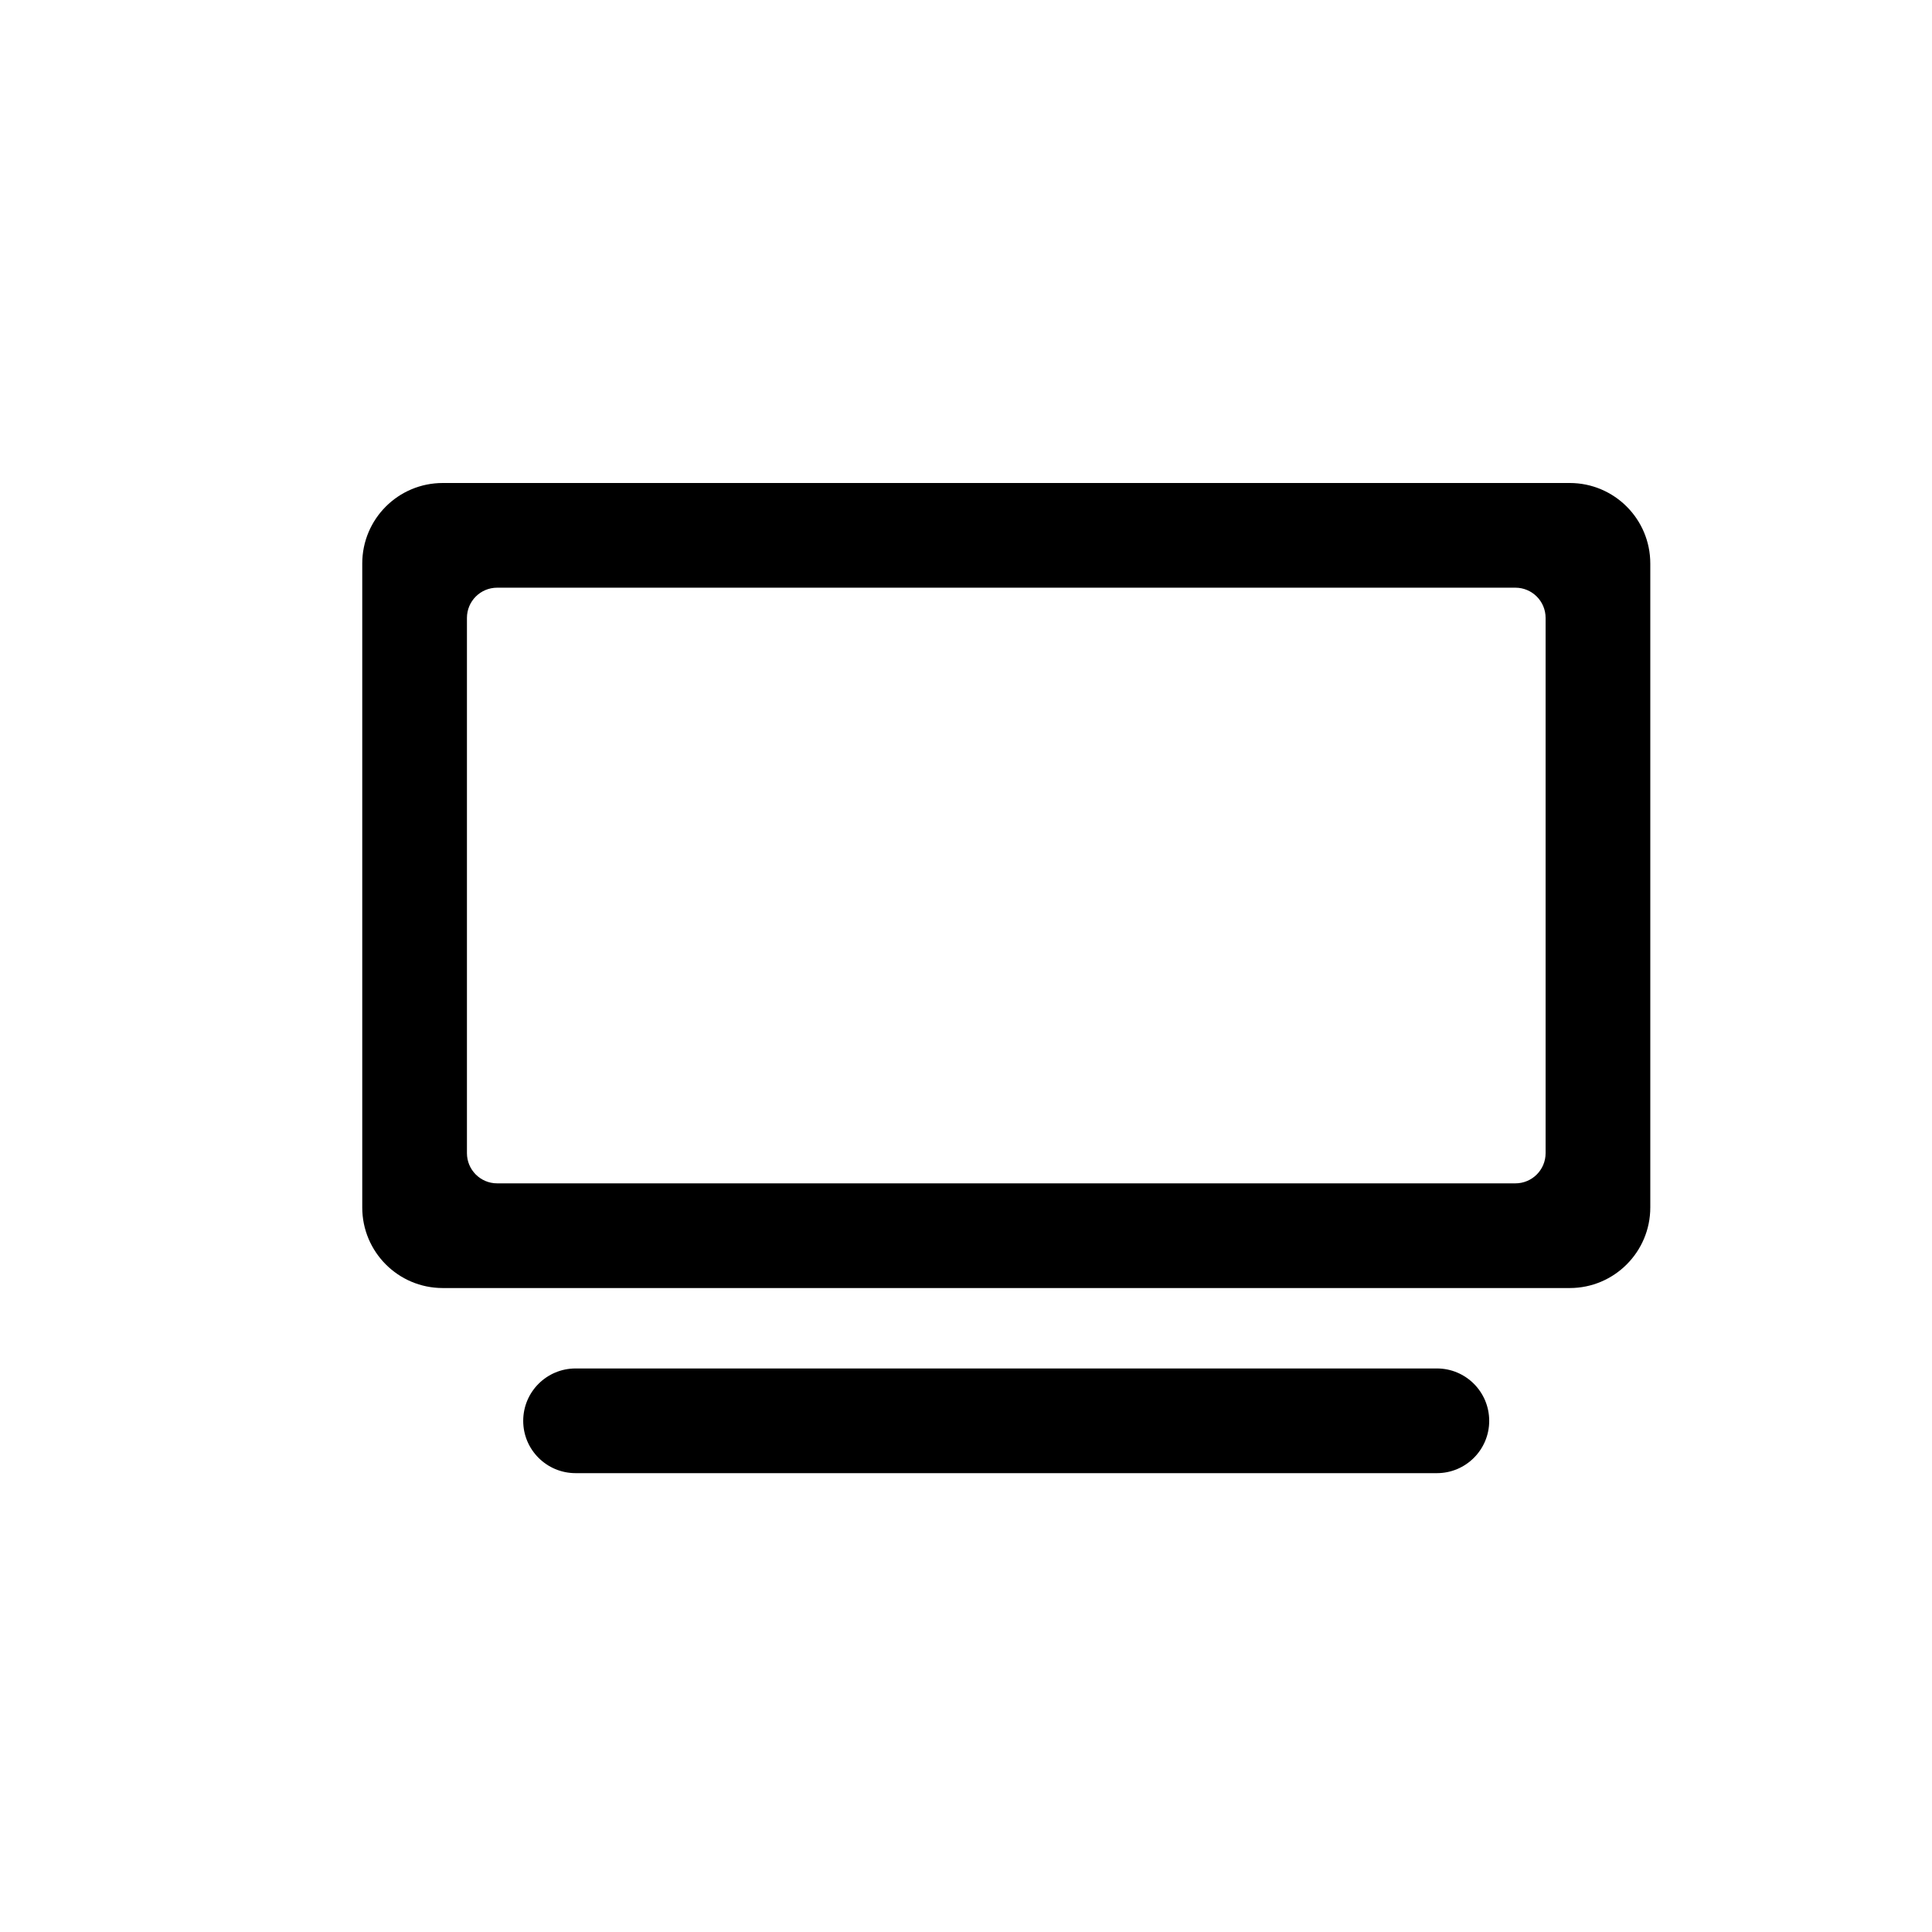 <svg width="16" height="16" viewBox="0 0 16 16" fill="none" xmlns="http://www.w3.org/2000/svg">
<path fill-rule="evenodd" clip-rule="evenodd" d="M3 4.667C3 4.298 3.298 4 3.667 4H13C13.368 4 13.667 4.298 13.667 4.667V10C13.667 10.368 13.368 10.667 13 10.667H3.667C3.298 10.667 3 10.368 3 10V4.667ZM4.117 9.8C3.979 9.8 3.867 9.688 3.867 9.55V5.117C3.867 4.979 3.979 4.867 4.117 4.867H12.55C12.688 4.867 12.8 4.979 12.8 5.117V9.55C12.8 9.688 12.688 9.8 12.55 9.8H4.117Z" fill="black"/>
<path d="M4.767 11.333C4.527 11.333 4.333 11.527 4.333 11.767C4.333 12.006 4.527 12.2 4.767 12.2H11.9C12.139 12.2 12.333 12.006 12.333 11.767C12.333 11.527 12.139 11.333 11.9 11.333H4.767Z" fill="black"/>
</svg>
